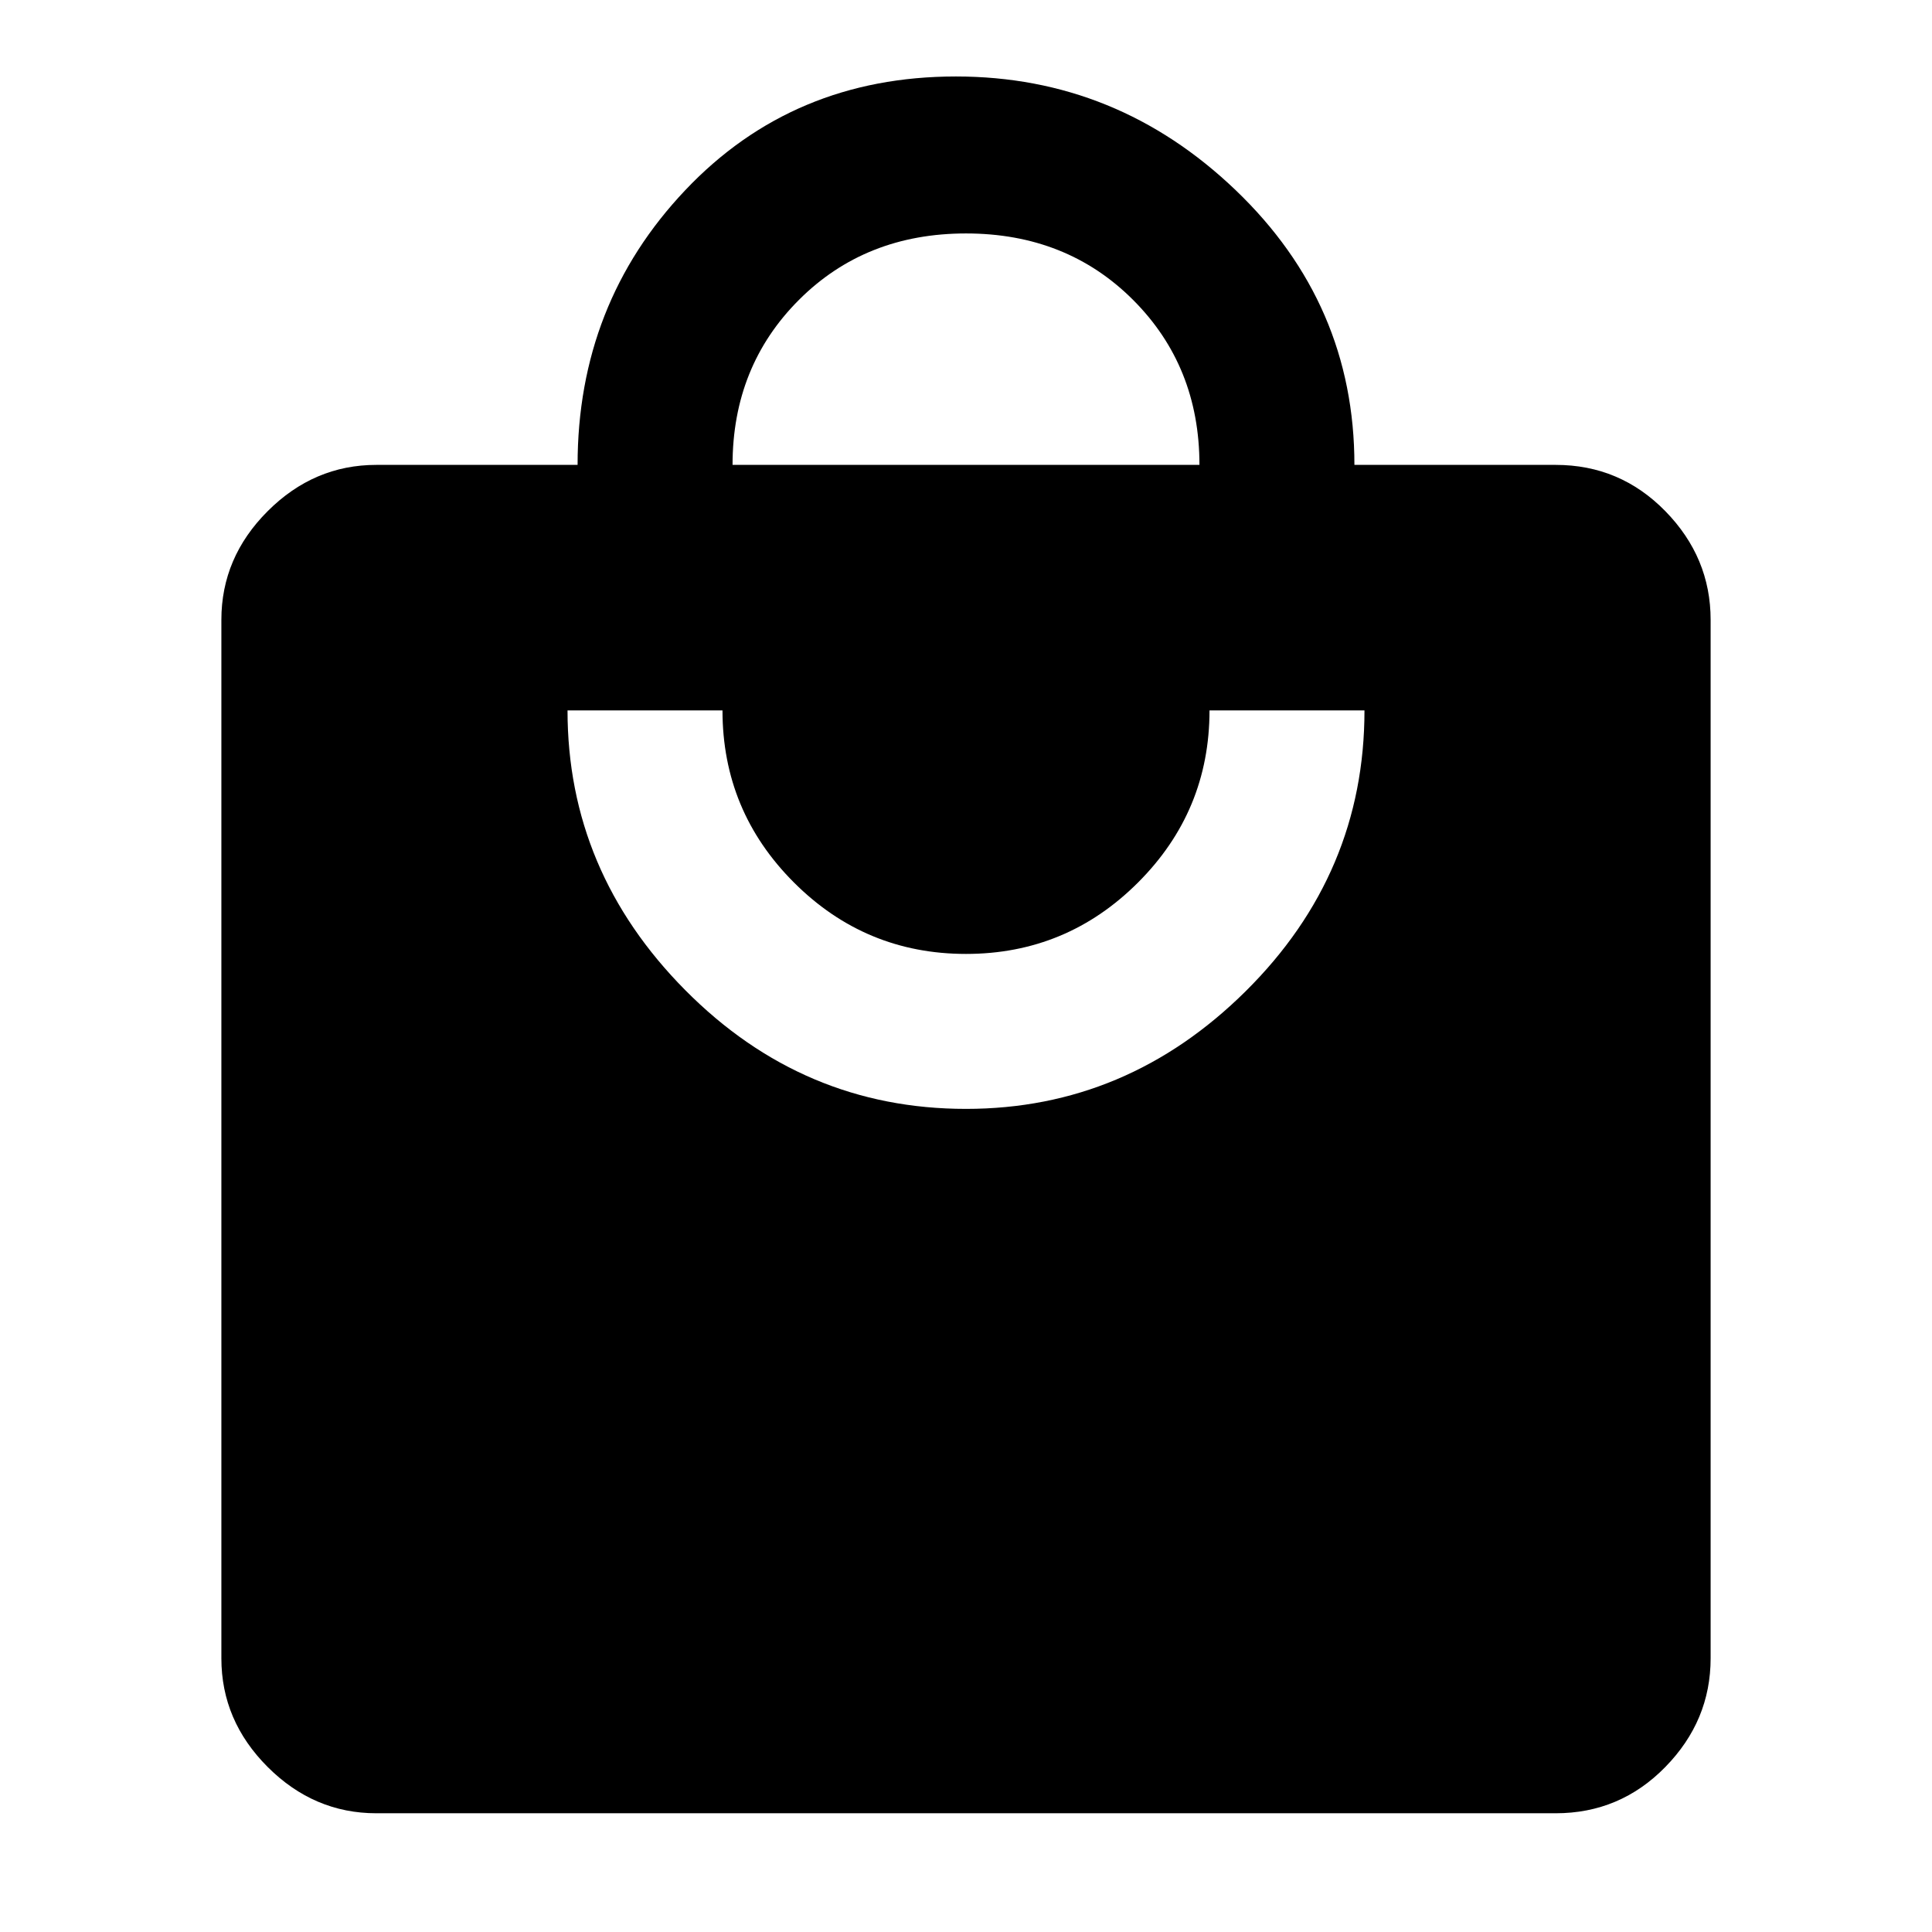 <svg xmlns="http://www.w3.org/2000/svg" height="48" width="48"><path d="M18.2 11.55H29.8Q29.8 9.1 28.15 7.45Q26.5 5.8 24 5.8Q21.5 5.8 19.85 7.45Q18.2 9.1 18.2 11.55ZM24 27.55Q28 27.55 30.95 24.625Q33.9 21.7 33.9 17.65H30.05Q30.05 20.15 28.275 21.925Q26.5 23.7 24 23.7Q21.5 23.7 19.725 21.925Q17.95 20.15 17.95 17.65H14.1Q14.1 21.65 17.025 24.6Q19.95 27.55 24 27.55ZM38.65 45.05H9.35Q7.8 45.05 6.65 43.9Q5.5 42.75 5.5 41.2V15.4Q5.5 13.85 6.65 12.7Q7.8 11.55 9.35 11.55H14.35Q14.35 7.55 17.025 4.725Q19.7 1.9 23.75 1.9Q27.75 1.9 30.7 4.725Q33.65 7.55 33.65 11.55H38.65Q40.25 11.55 41.375 12.7Q42.5 13.85 42.5 15.4V41.2Q42.5 42.75 41.375 43.9Q40.25 45.05 38.65 45.05Z"/></svg>
